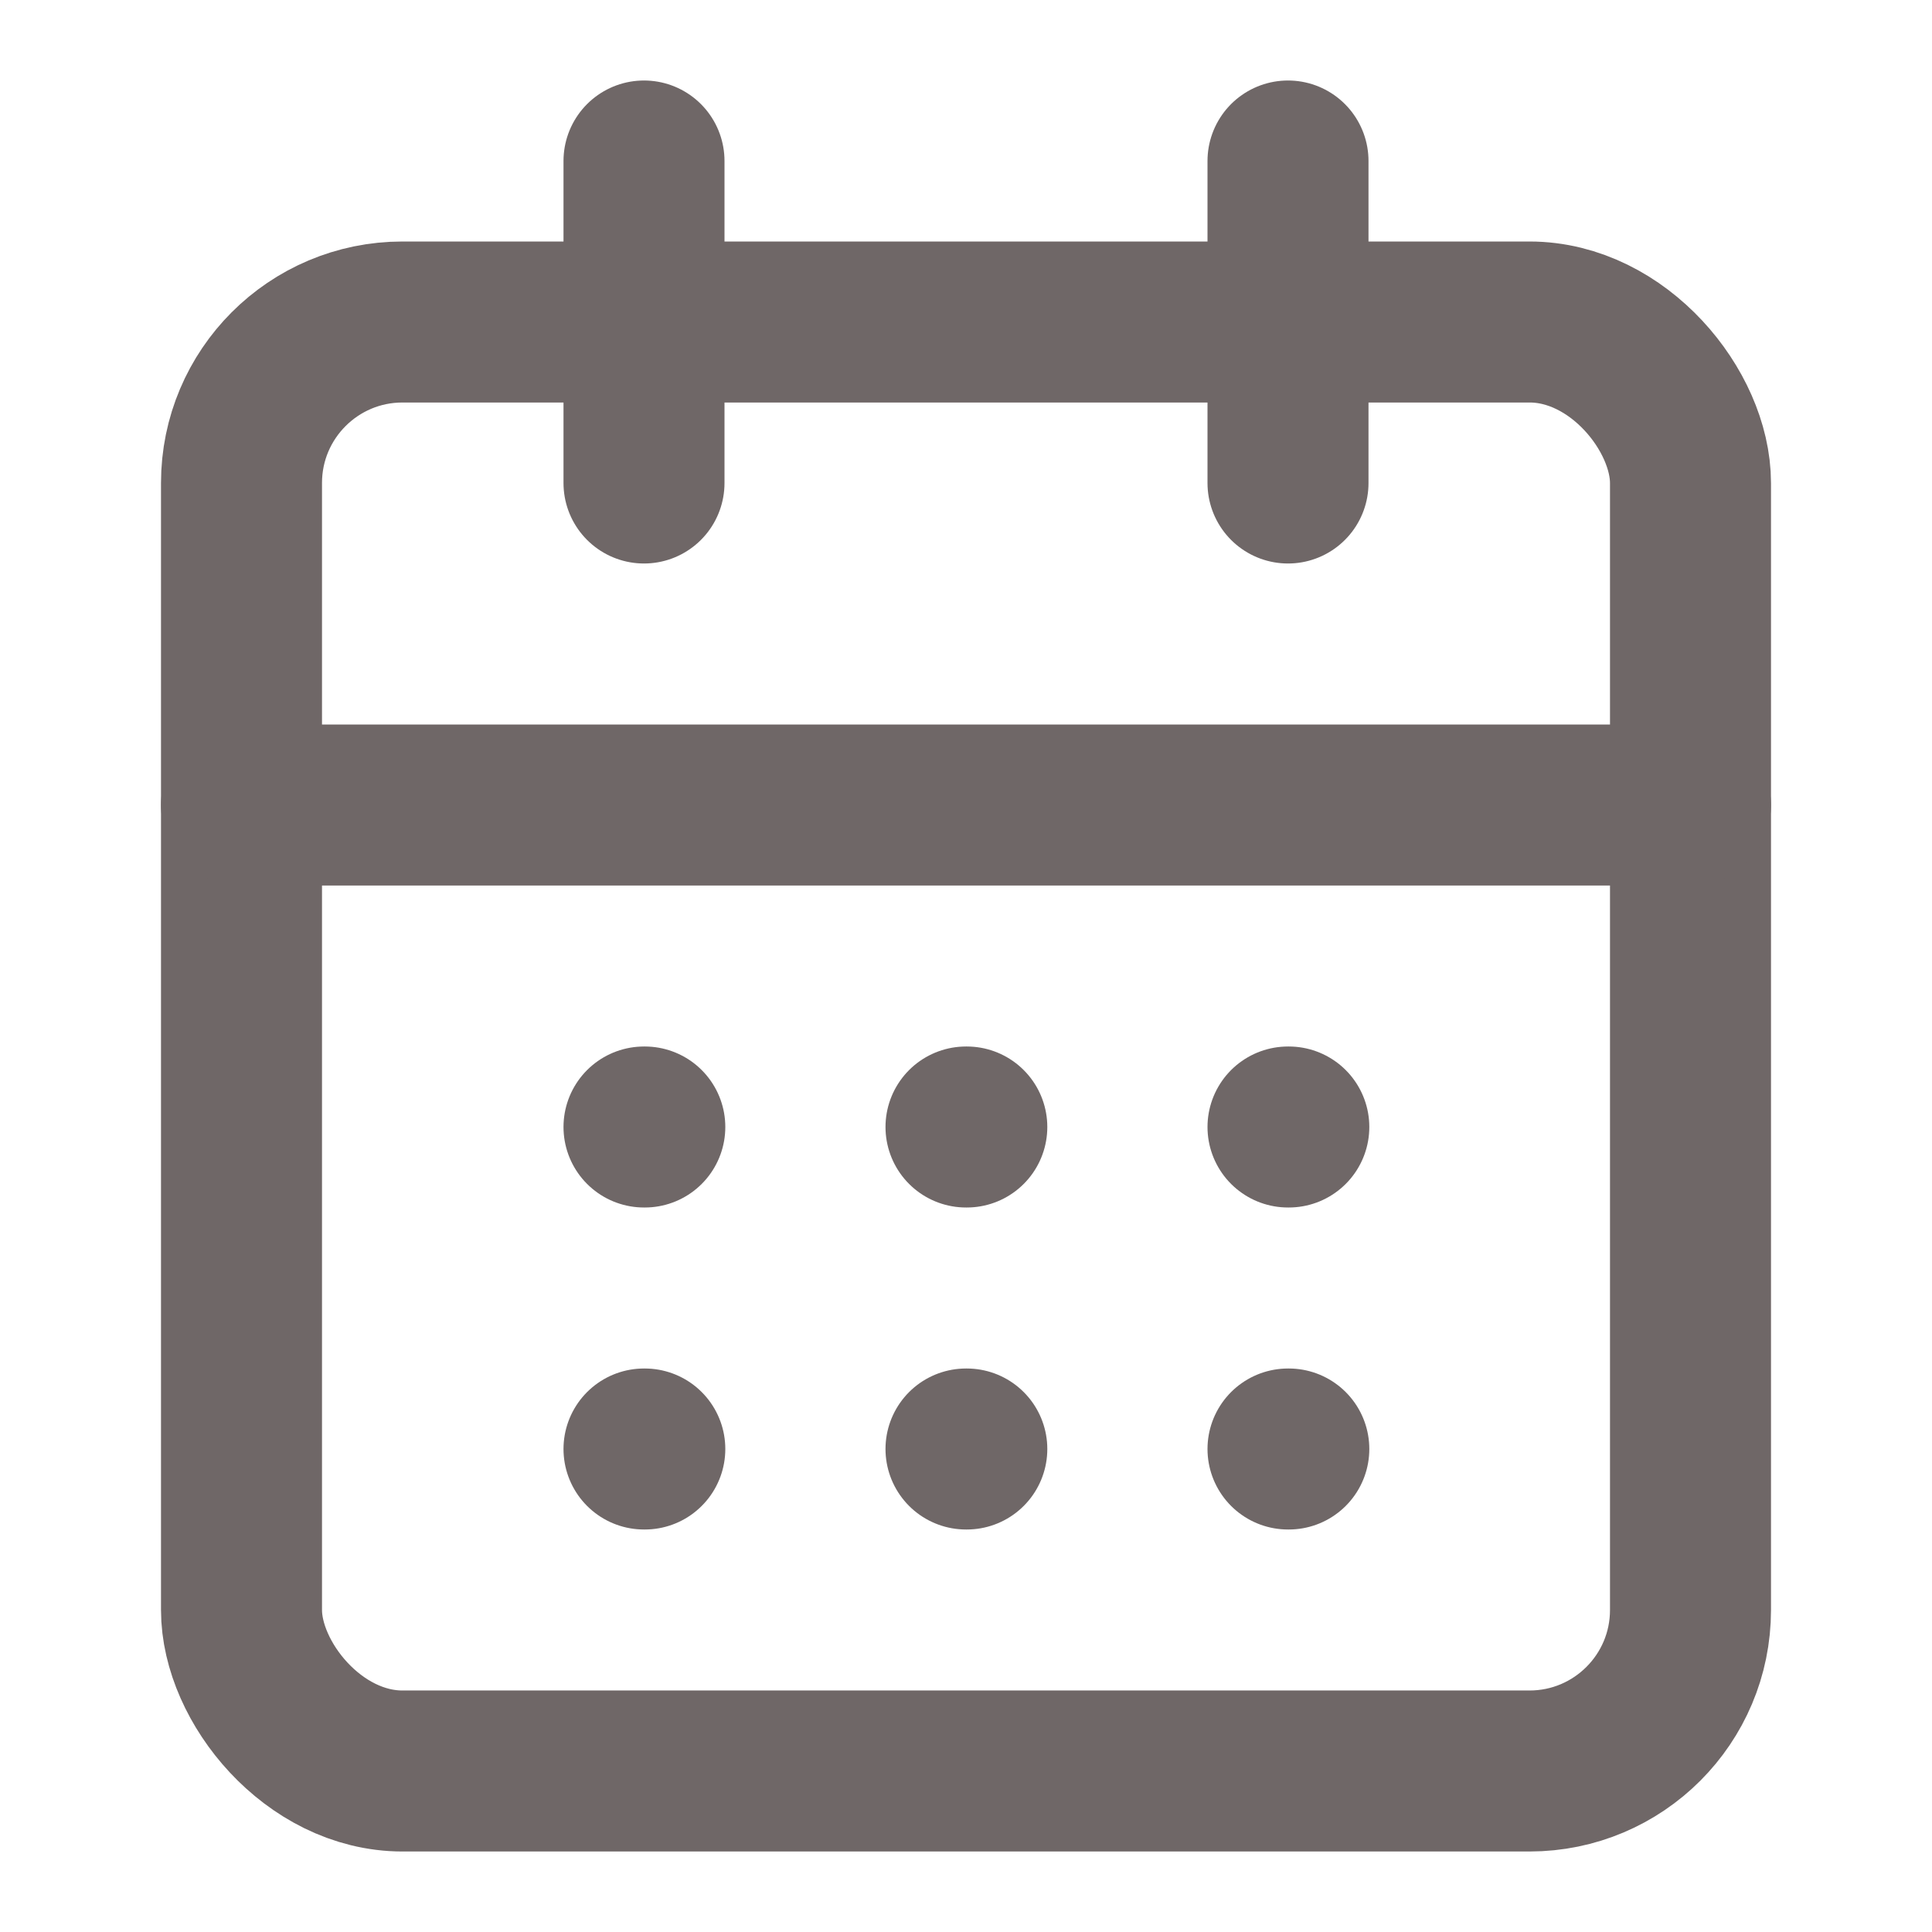 <svg xmlns="http://www.w3.org/2000/svg" width="24" height="24" viewBox="0 0 24 24" fill="none" stroke="#6F6767" stroke-width="2" stroke-linecap="round" stroke-linejoin="round" class="lucide lucide-calendar-days"><path d="M8 2v4"/><path d="M16 2v4"/><rect width="18" height="18" x="3" y="4" rx="2"/><path d="M3 10h18"/><path d="M8 14h.01"/><path d="M12 14h.01"/><path d="M16 14h.01"/><path d="M8 18h.01"/><path d="M12 18h.01"/><path d="M16 18h.01"/></svg>